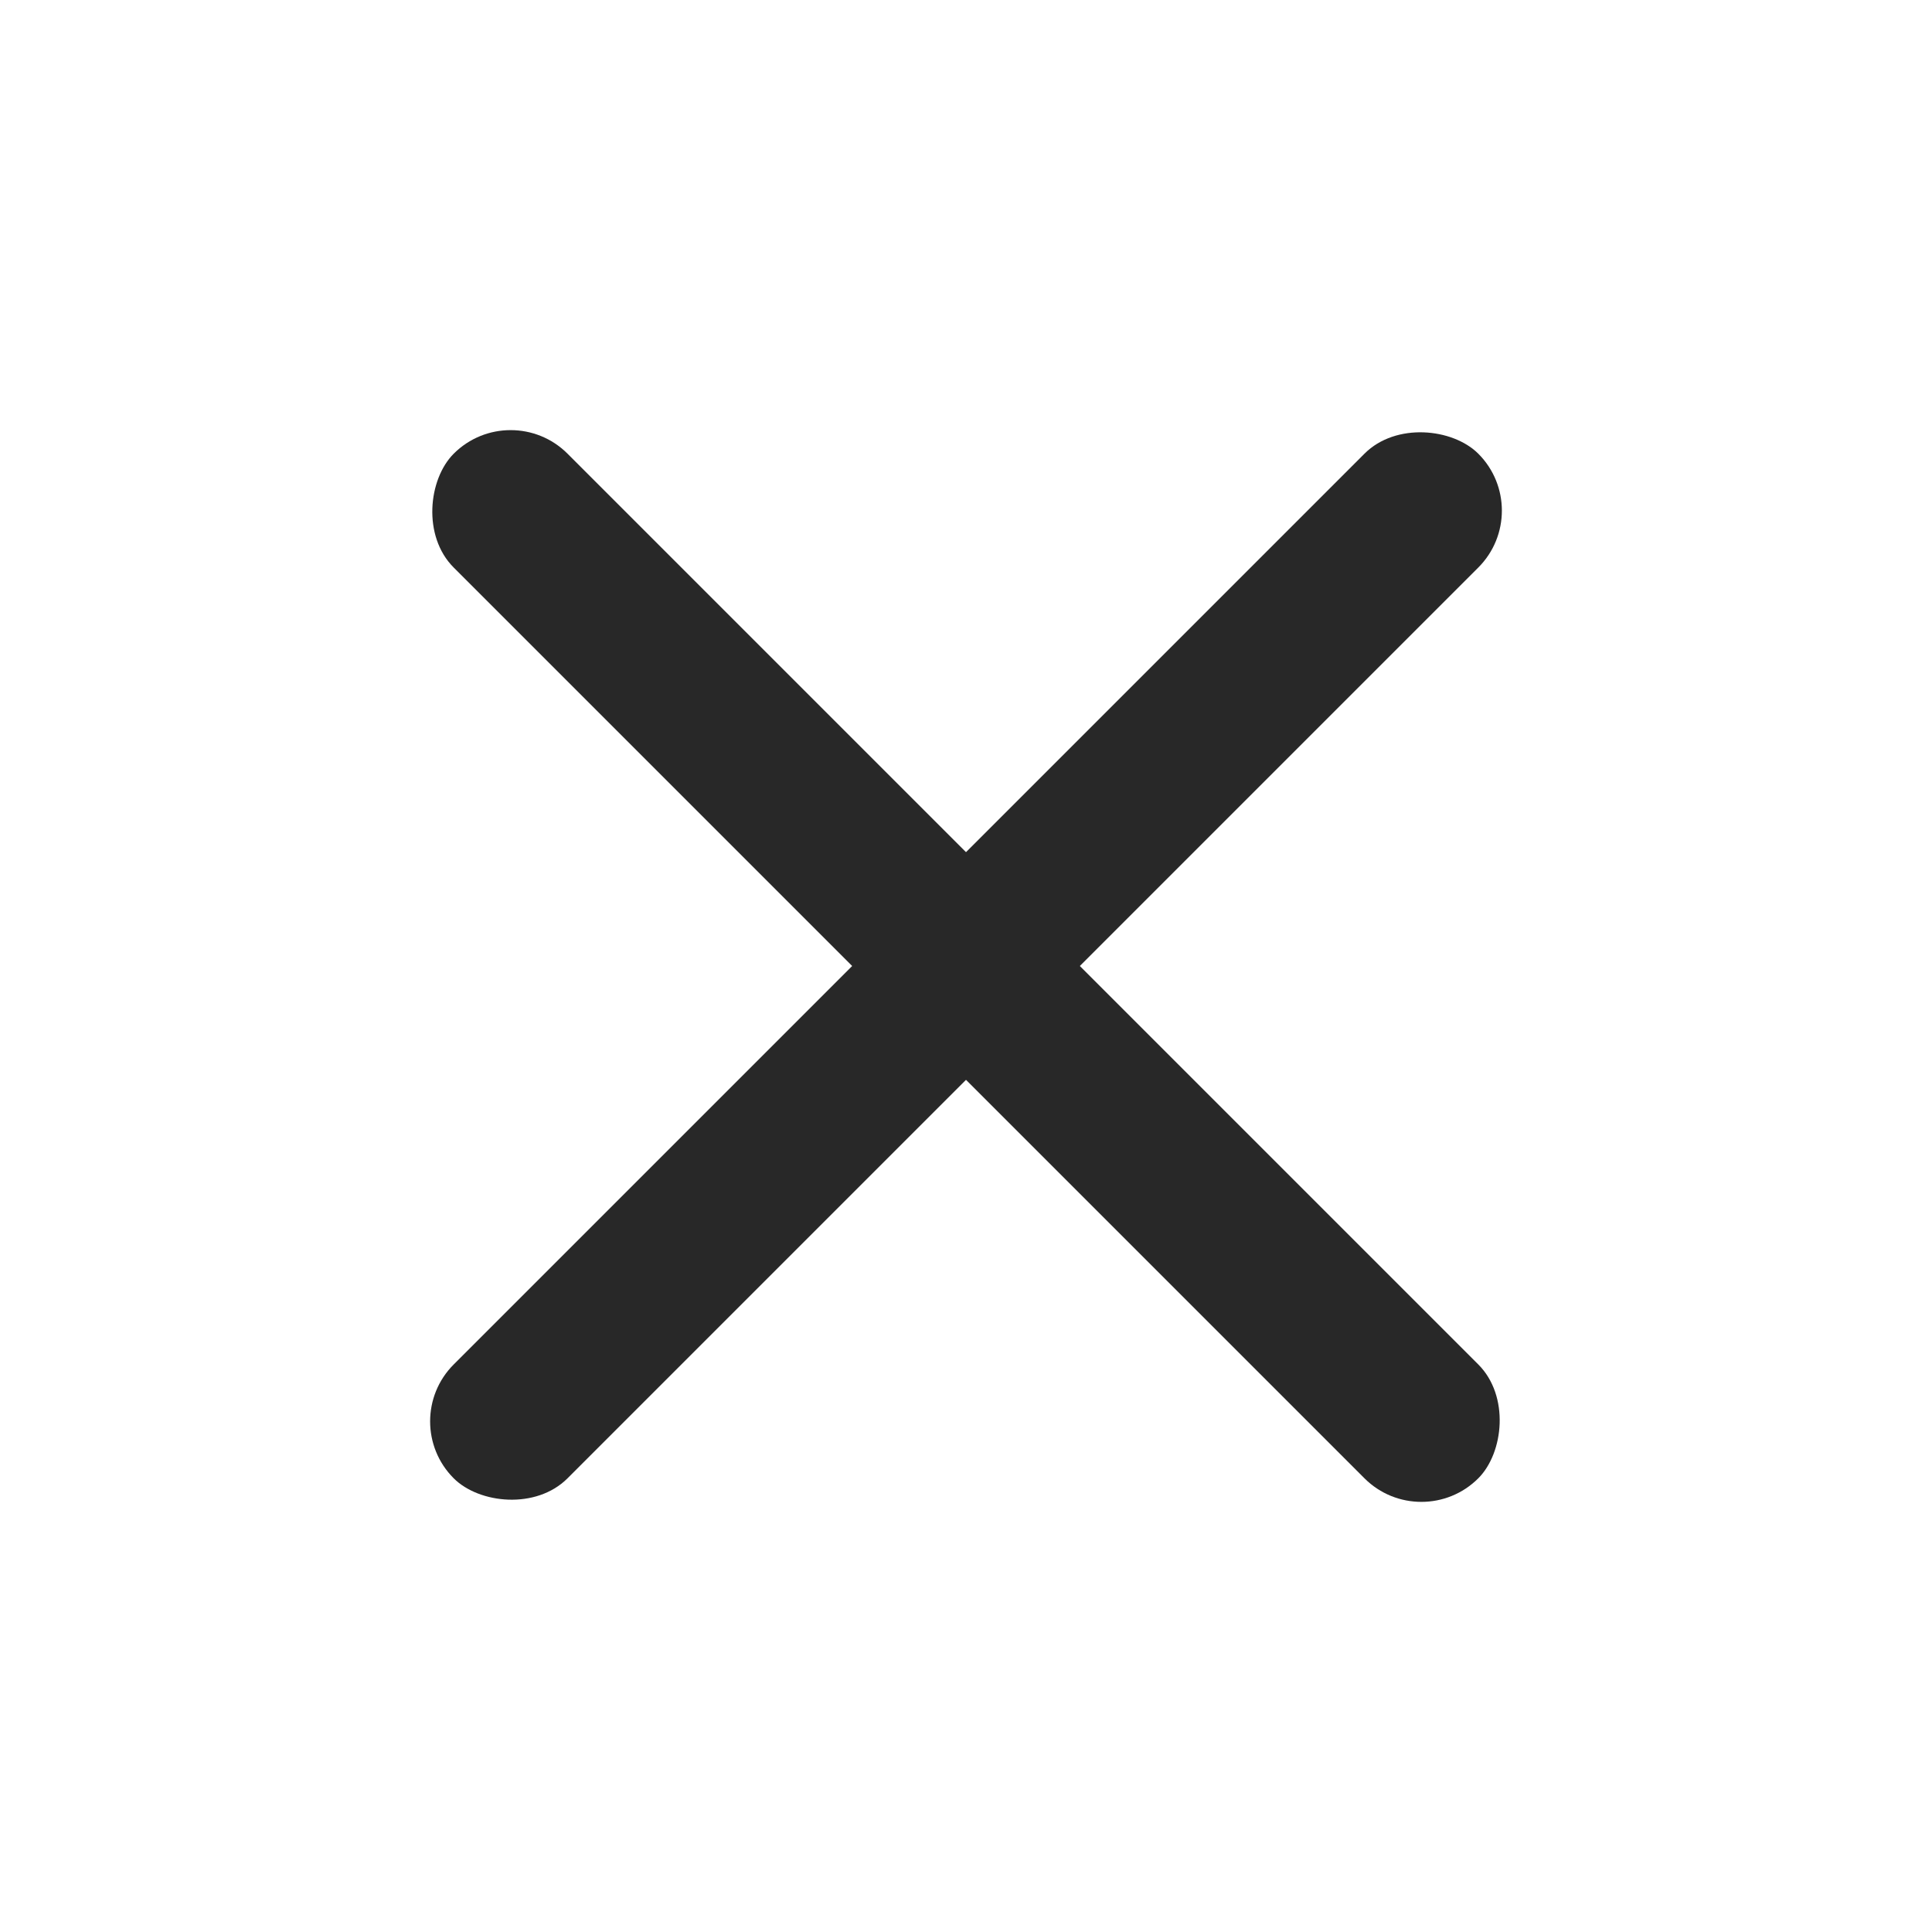 <svg id="Layer_1" data-name="Layer 1" xmlns="http://www.w3.org/2000/svg" viewBox="0 0 24 24">
  <rect fill="#282828" class="cls-1" x="3" y="11" width="18" height="2" rx="1" transform="rotate(45 12 12)"/>
  <rect fill="#282828" x="3" y="11" width="18" height="2" rx="1" transform="rotate(-45 12 12)"/>
</svg>
